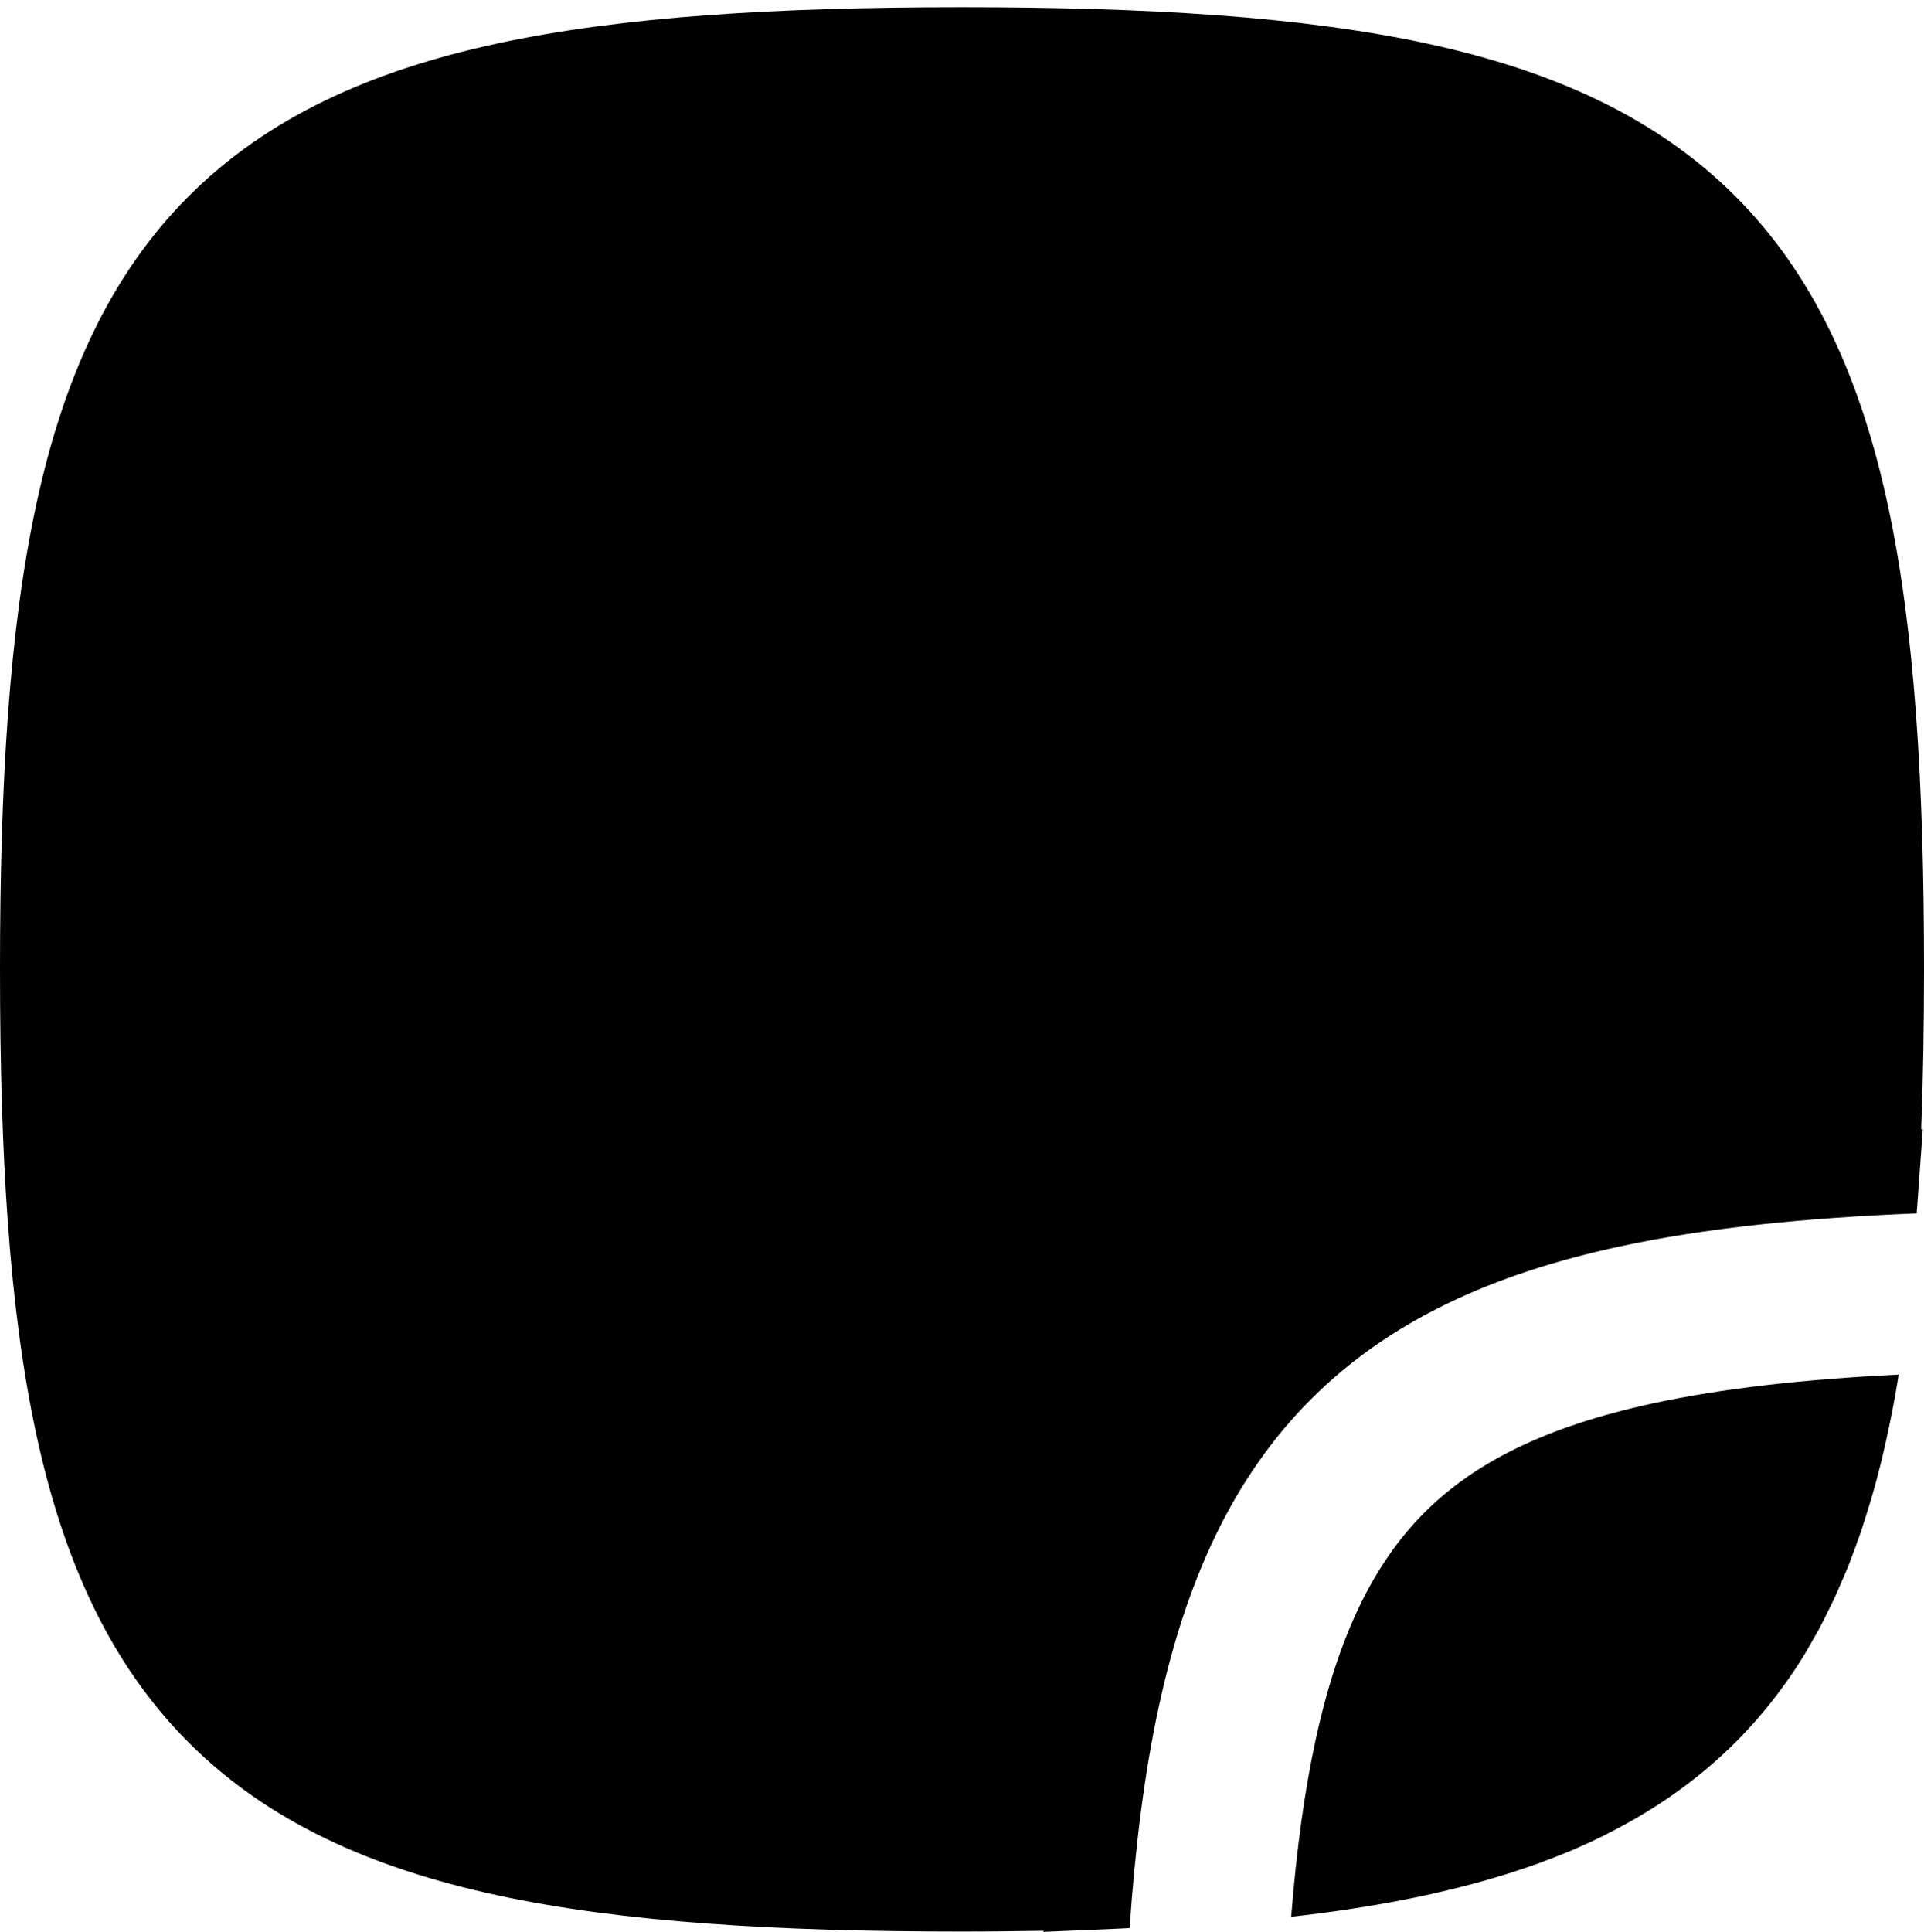 <svg width="256" height="257" viewBox="0 0 256 257" fill="none" xmlns="http://www.w3.org/2000/svg">
<path d="M128 0.963C152.656 0.963 173.121 2.181 189.833 5.786C206.665 9.416 220.405 15.618 230.875 26.088C241.345 36.558 247.547 50.298 251.177 67.13C254.782 83.842 256 104.307 256 128.963C256 136.404 255.881 143.492 255.625 150.234H255.833L255.167 159.494C255.126 160.14 255.065 160.782 255.021 161.421C240.013 162.031 226.885 163.372 215.5 165.827C198.669 169.458 184.928 175.66 174.458 186.13C163.99 196.599 157.786 210.341 154.156 227.171C152.273 235.904 151.049 245.661 150.302 256.505C149.67 256.53 149.035 256.575 148.396 256.598L138.833 257.005V256.859C135.319 256.918 131.709 256.963 128 256.963C103.344 256.963 82.879 255.745 66.167 252.14C49.335 248.51 35.595 242.308 25.125 231.838C14.655 221.368 8.453 207.628 4.823 190.796C1.218 174.084 0 153.619 0 128.963C0 104.307 1.218 83.842 4.823 67.13C8.453 50.298 14.655 36.558 25.125 26.088C35.595 15.618 49.335 9.416 66.167 5.786C82.879 2.181 103.344 0.963 128 0.963Z" fill="black"/>
<path d="M252.469 183.88C252.363 184.505 252.257 185.127 252.146 185.744C251.956 186.791 251.759 187.826 251.552 188.848C251.372 189.743 251.184 190.628 250.99 191.505C250.802 192.35 250.617 193.187 250.417 194.015C250.229 194.793 250.033 195.564 249.833 196.327C249.583 197.281 249.321 198.221 249.052 199.15C248.863 199.803 248.657 200.446 248.458 201.088C248.171 202.015 247.891 202.935 247.583 203.838C247.387 204.414 247.174 204.98 246.969 205.546C246.618 206.517 246.272 207.48 245.896 208.421C245.676 208.971 245.427 209.506 245.198 210.046C244.816 210.947 244.438 211.84 244.031 212.713C243.84 213.124 243.635 213.527 243.438 213.932C242.972 214.887 242.509 215.833 242.01 216.755C241.736 217.262 241.442 217.757 241.156 218.255C240.764 218.939 240.391 219.631 239.979 220.296C233.463 230.825 224.823 238.381 214.104 243.828C213.894 243.934 213.691 244.056 213.479 244.161C212.36 244.717 211.217 245.244 210.052 245.755C209.809 245.861 209.568 245.973 209.323 246.078C208.169 246.571 206.99 247.032 205.792 247.484C205.466 247.607 205.142 247.739 204.813 247.859C203.626 248.291 202.416 248.694 201.188 249.088C200.893 249.182 200.599 249.277 200.302 249.369C199.046 249.76 197.768 250.13 196.469 250.484C196.133 250.575 195.797 250.666 195.458 250.755C194.123 251.106 192.766 251.44 191.385 251.755C191.122 251.815 190.859 251.883 190.594 251.942C184.739 253.241 178.493 254.255 171.844 254.994H171.802C172.501 246.196 173.544 238.47 175.01 231.671C178.102 217.339 182.902 207.854 189.542 201.213C196.182 194.572 205.666 189.773 220 186.682C229.098 184.719 239.857 183.499 252.625 182.869C252.57 183.207 252.525 183.545 252.469 183.88Z" fill="black"/>
</svg>
